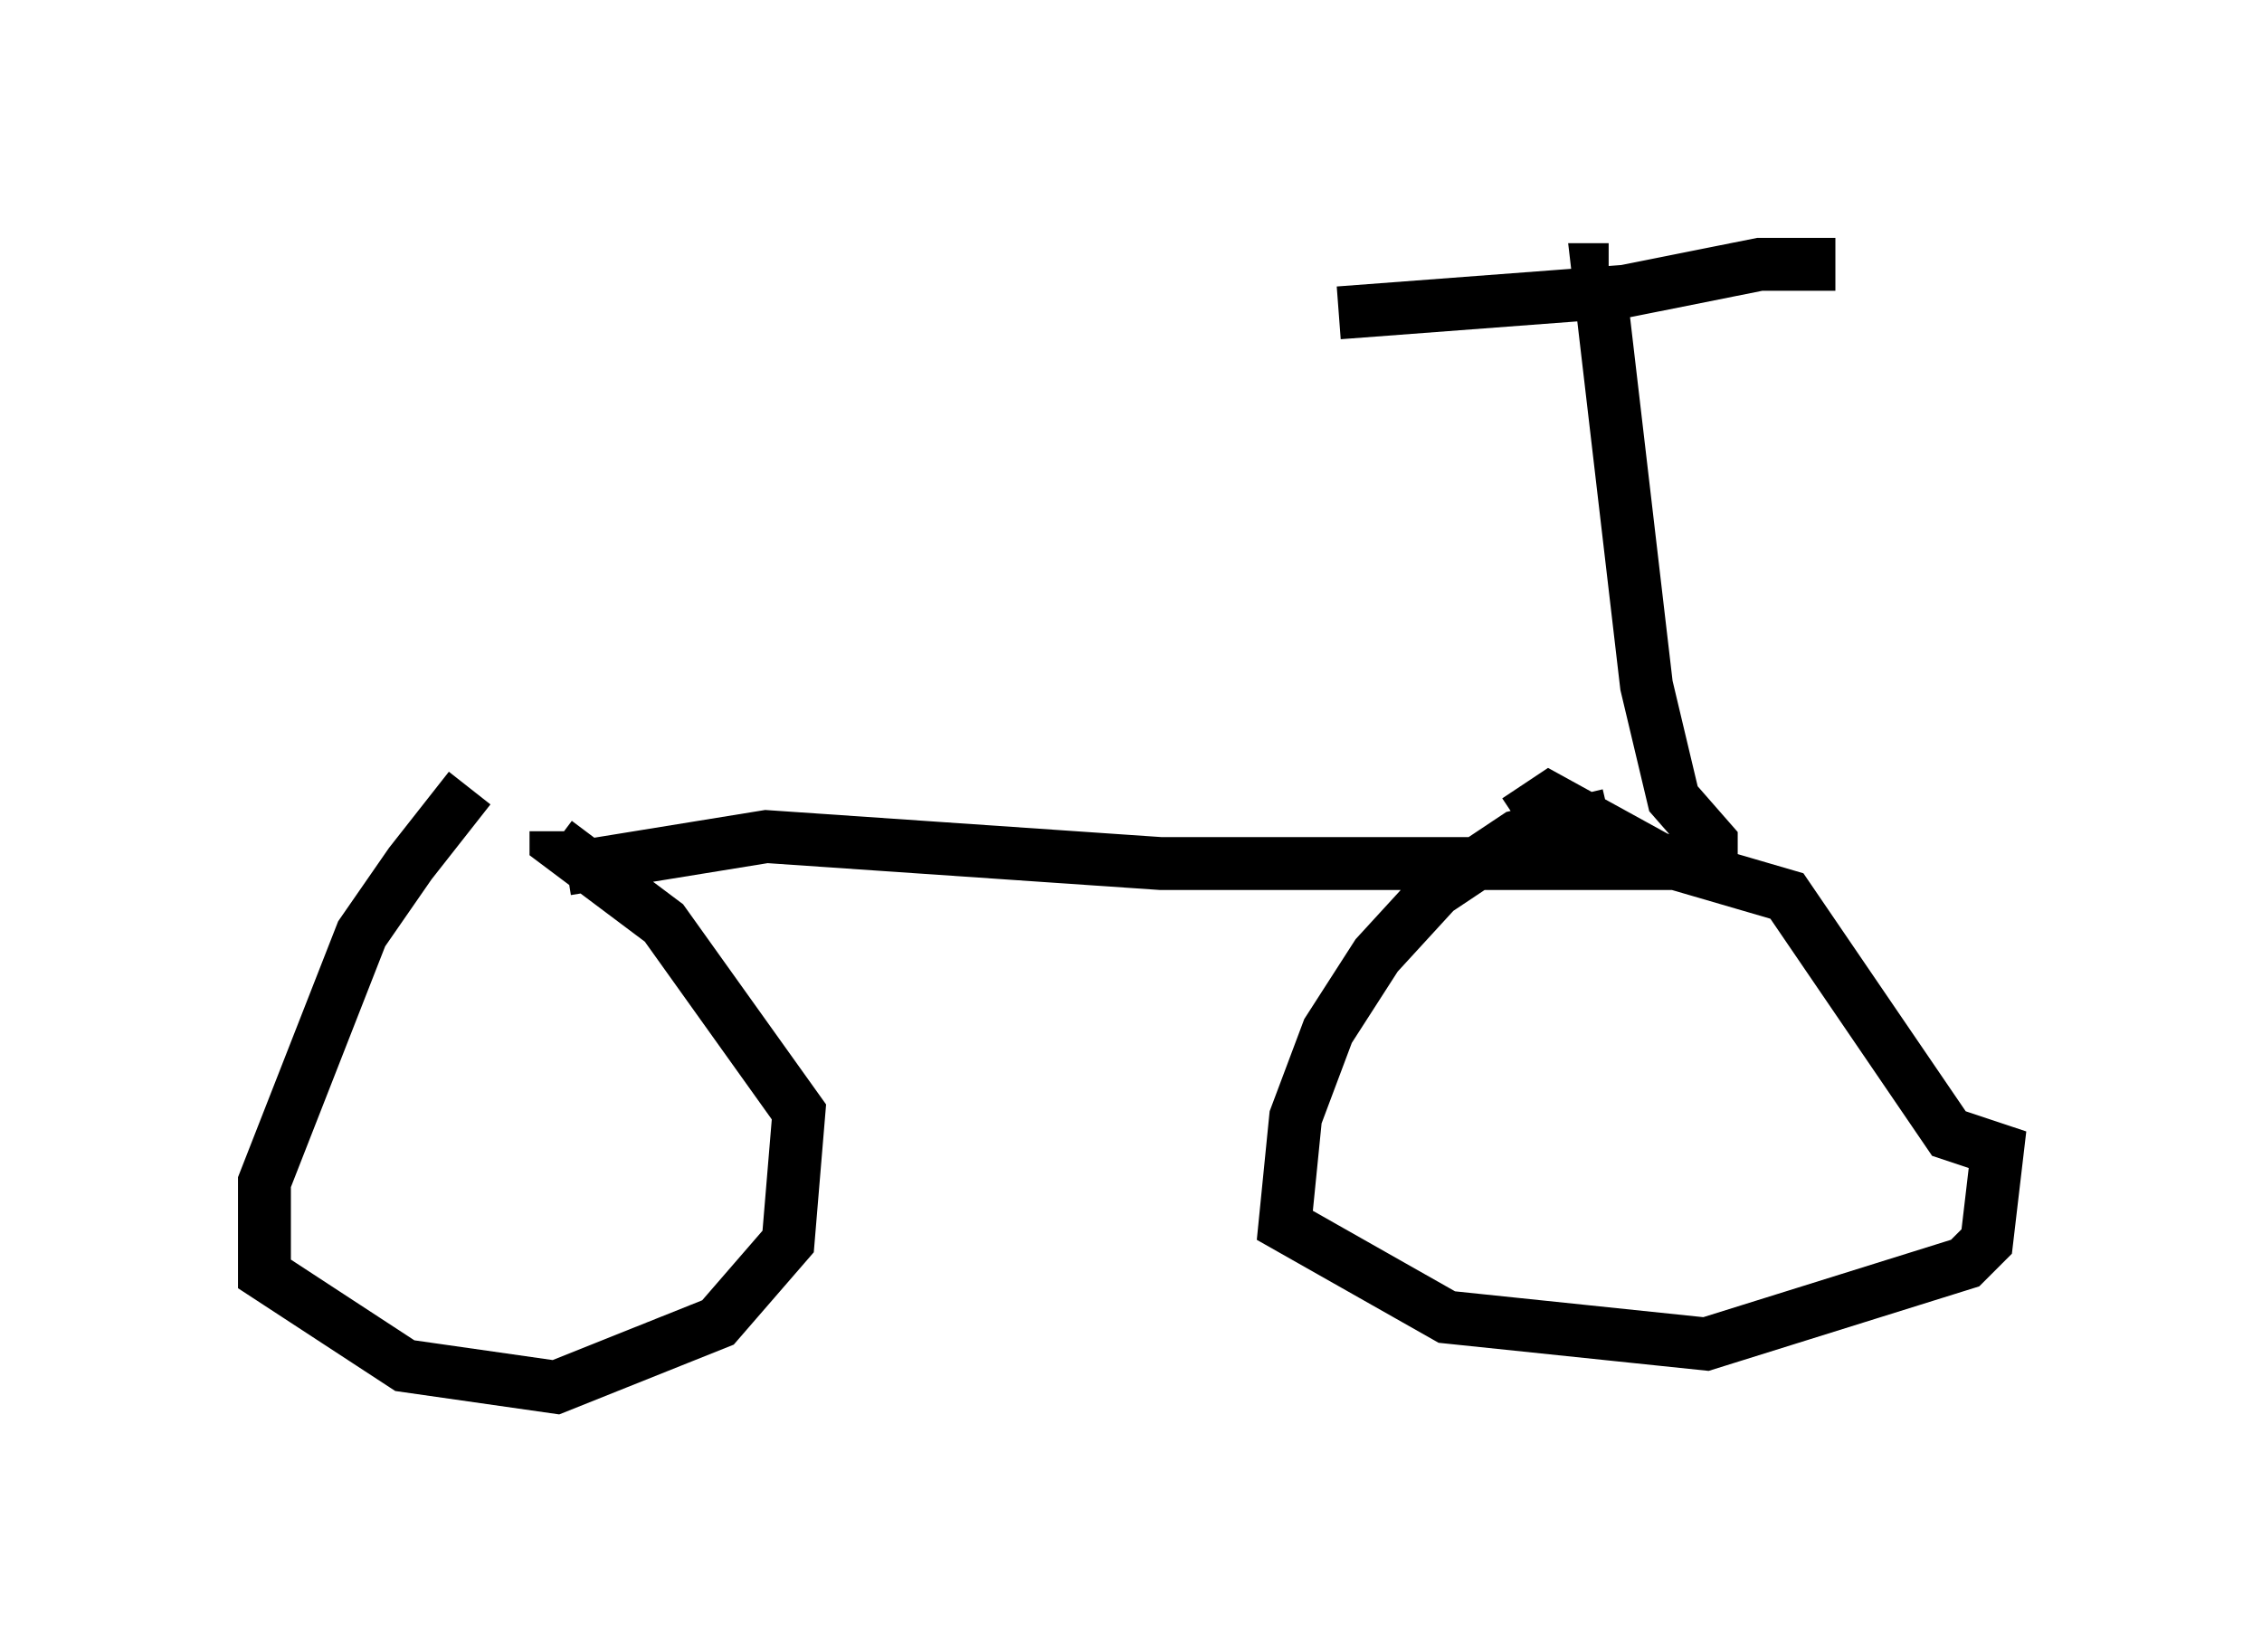 <?xml version="1.0" encoding="utf-8" ?>
<svg baseProfile="full" height="31.234" version="1.1" width="42.769" xmlns="http://www.w3.org/2000/svg" xmlns:ev="http://www.w3.org/2001/xml-events" xmlns:xlink="http://www.w3.org/1999/xlink"><defs /><rect fill="white" height="31.234" width="42.769" x="0" y="0" /><path d="M10.513, 14.902 m-1.633, 0.0 l-1.123, 1.429 -0.919, 1.327 l-1.838, 4.696 0.0, 1.735 l2.654, 1.735 2.858, 0.408 l3.063, -1.225 1.327, -1.531 l0.204, -2.45 -2.552, -3.573 l-2.042, -1.531 0.0, -0.204 m19.906, -0.306 l-1.735, 0.408 -1.531, 1.021 l-1.123, 1.225 -0.919, 1.429 l-0.613, 1.633 -0.204, 2.042 l3.063, 1.735 4.9, 0.51 l4.9, -1.531 0.408, -0.408 l0.204, -1.735 -0.919, -0.306 l-3.063, -4.492 -2.45, -0.715 l-2.042, -1.123 -0.613, 0.408 m-17.967, 0.919 l3.777, -0.613 7.452, 0.51 l10.413, 0.0 0.0, -0.408 l-0.715, -0.817 -0.51, -2.144 l-0.919, -7.861 0.204, 0.0 m-5.104, 0.817 l5.41, -0.408 2.552, -0.51 l1.429, 0.0 " fill="none" stroke="black" stroke-width="1" /></svg>